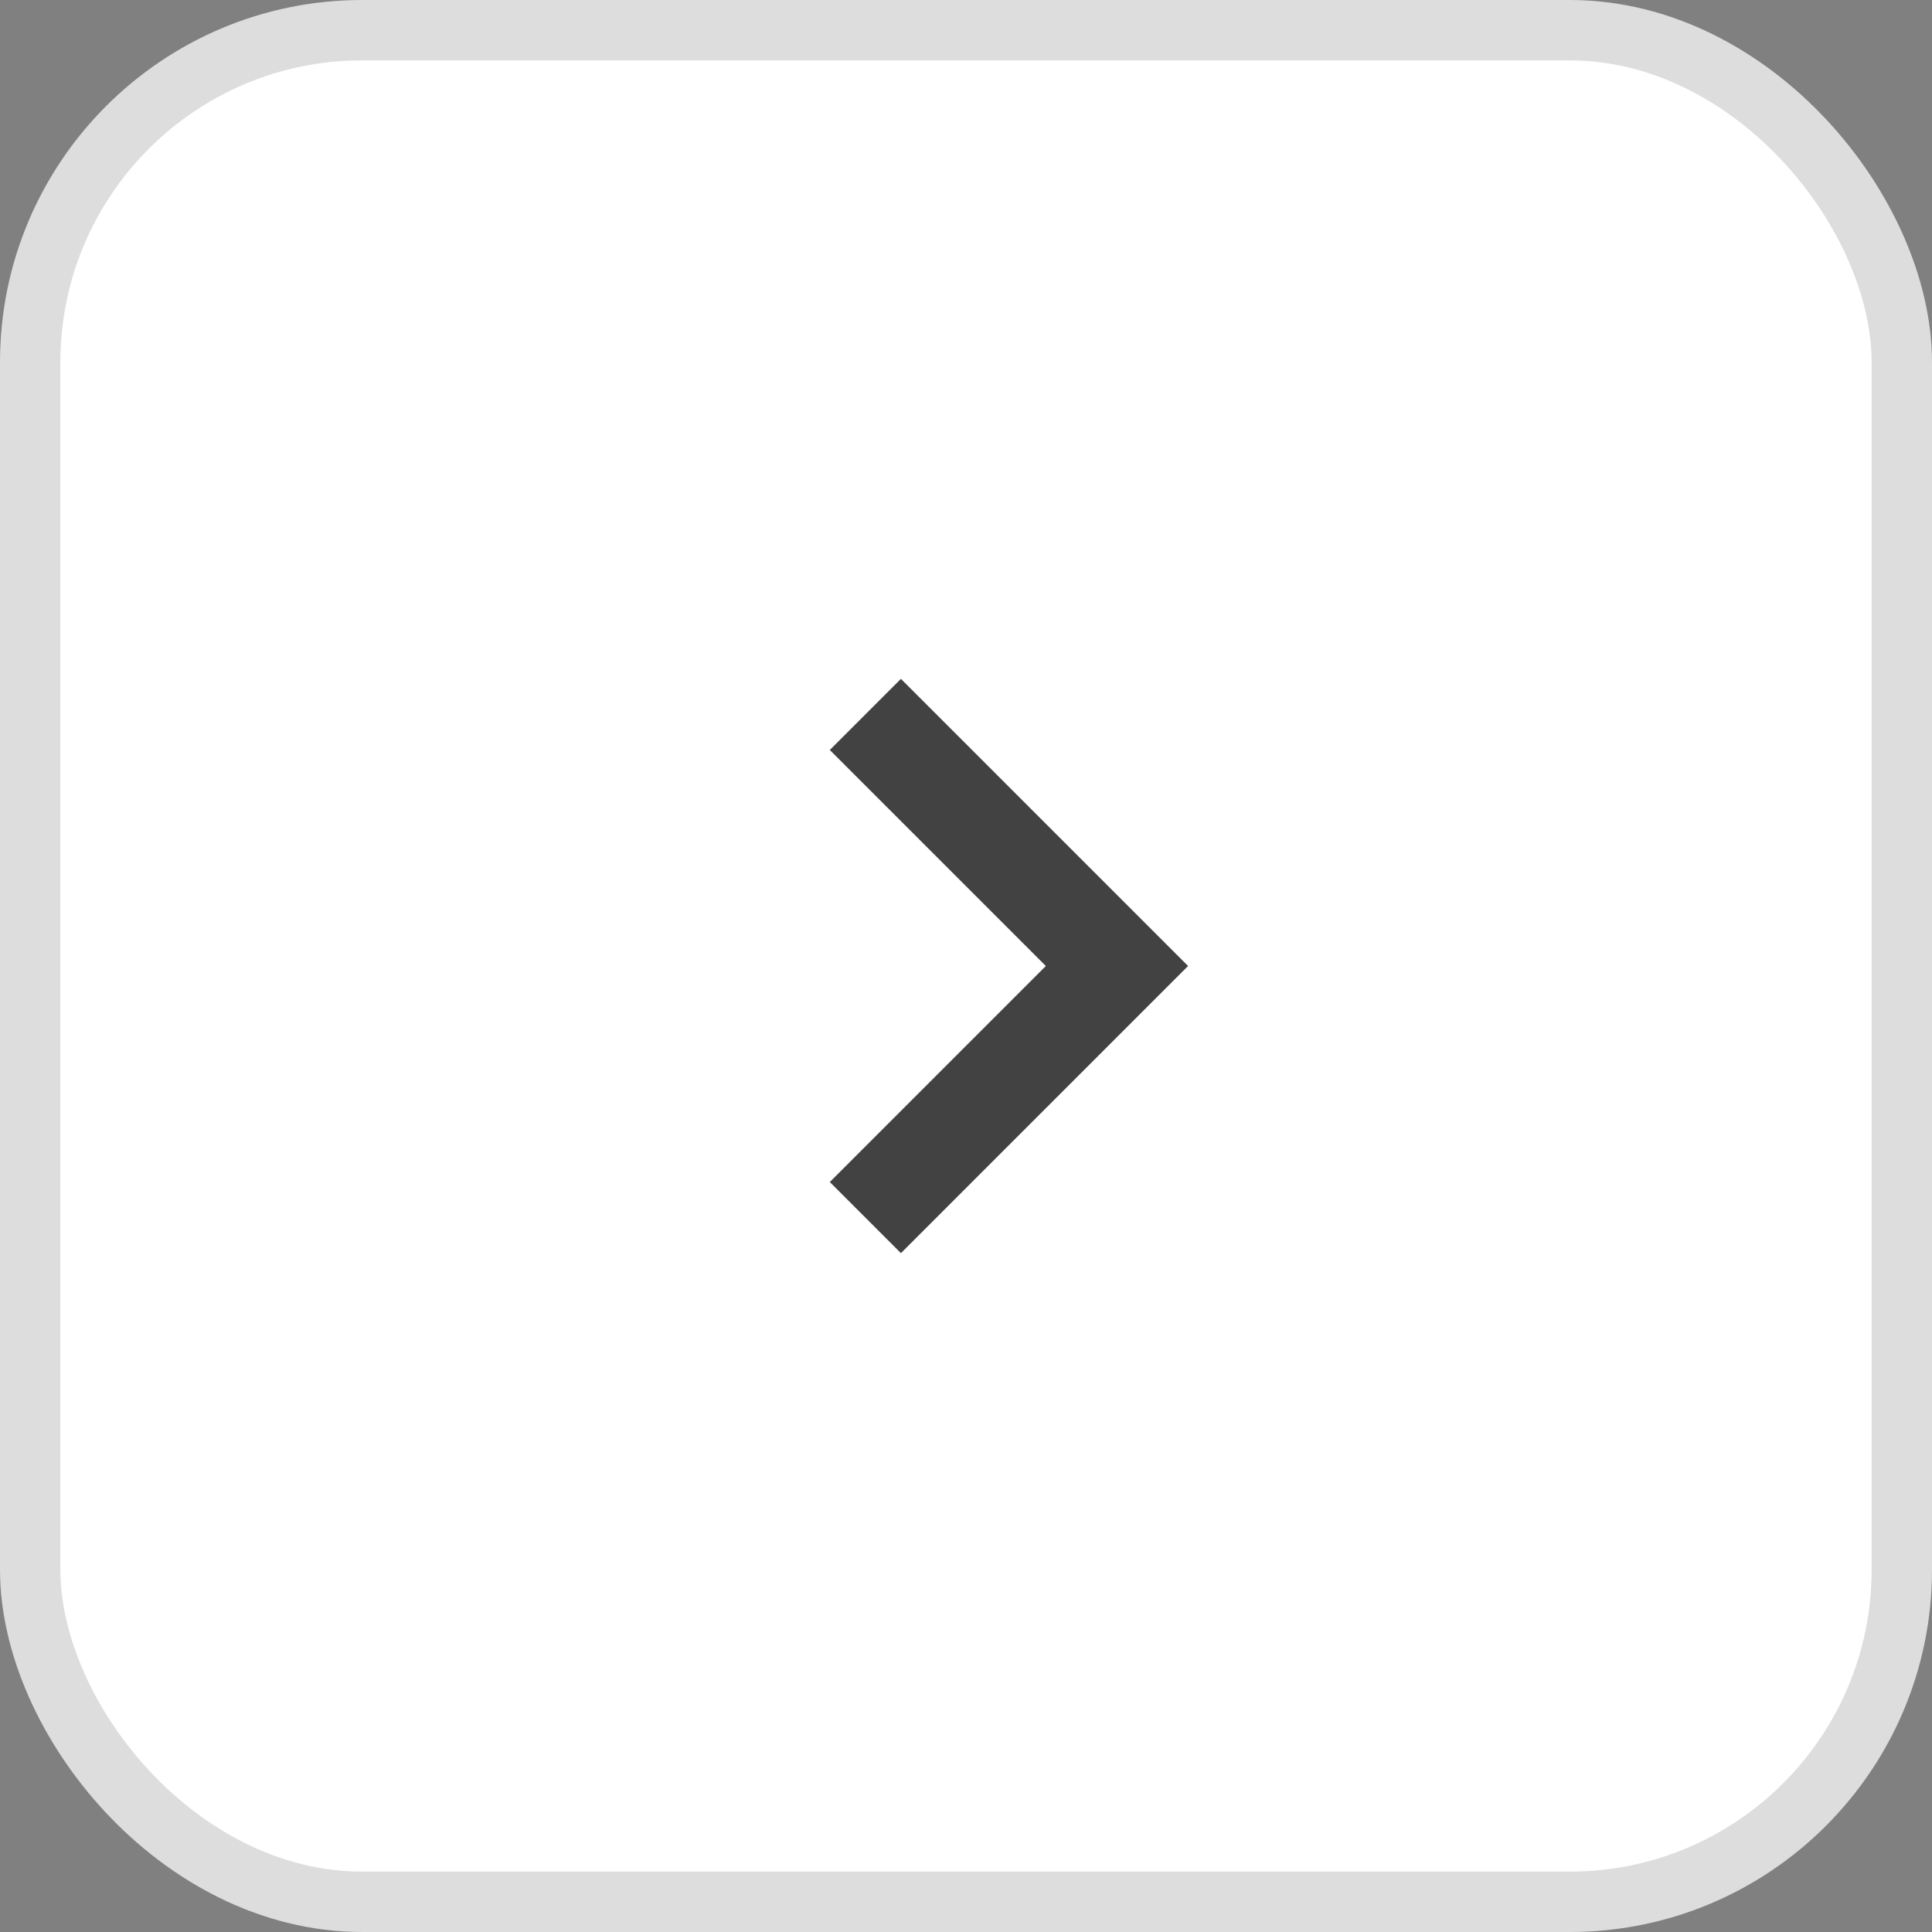<svg width="32" height="32" viewBox="0 0 32 32" fill="none" xmlns="http://www.w3.org/2000/svg">
<rect x="0" y="0" width="32" height="32" fill="#808080" stroke="none"/>
<rect x="0.5" y="0.5" width="31" height="31" rx="5.5" fill="white"/>
<path d="M14.922 20.756L19.678 16L14.922 11.244L13.744 12.422L17.322 16L13.744 19.578L14.922 20.756Z" fill="#424242"/>
<rect x="0.5" y="0.5" width="31" height="31" rx="5.5" stroke="#DDDDDD"/>
</svg>
